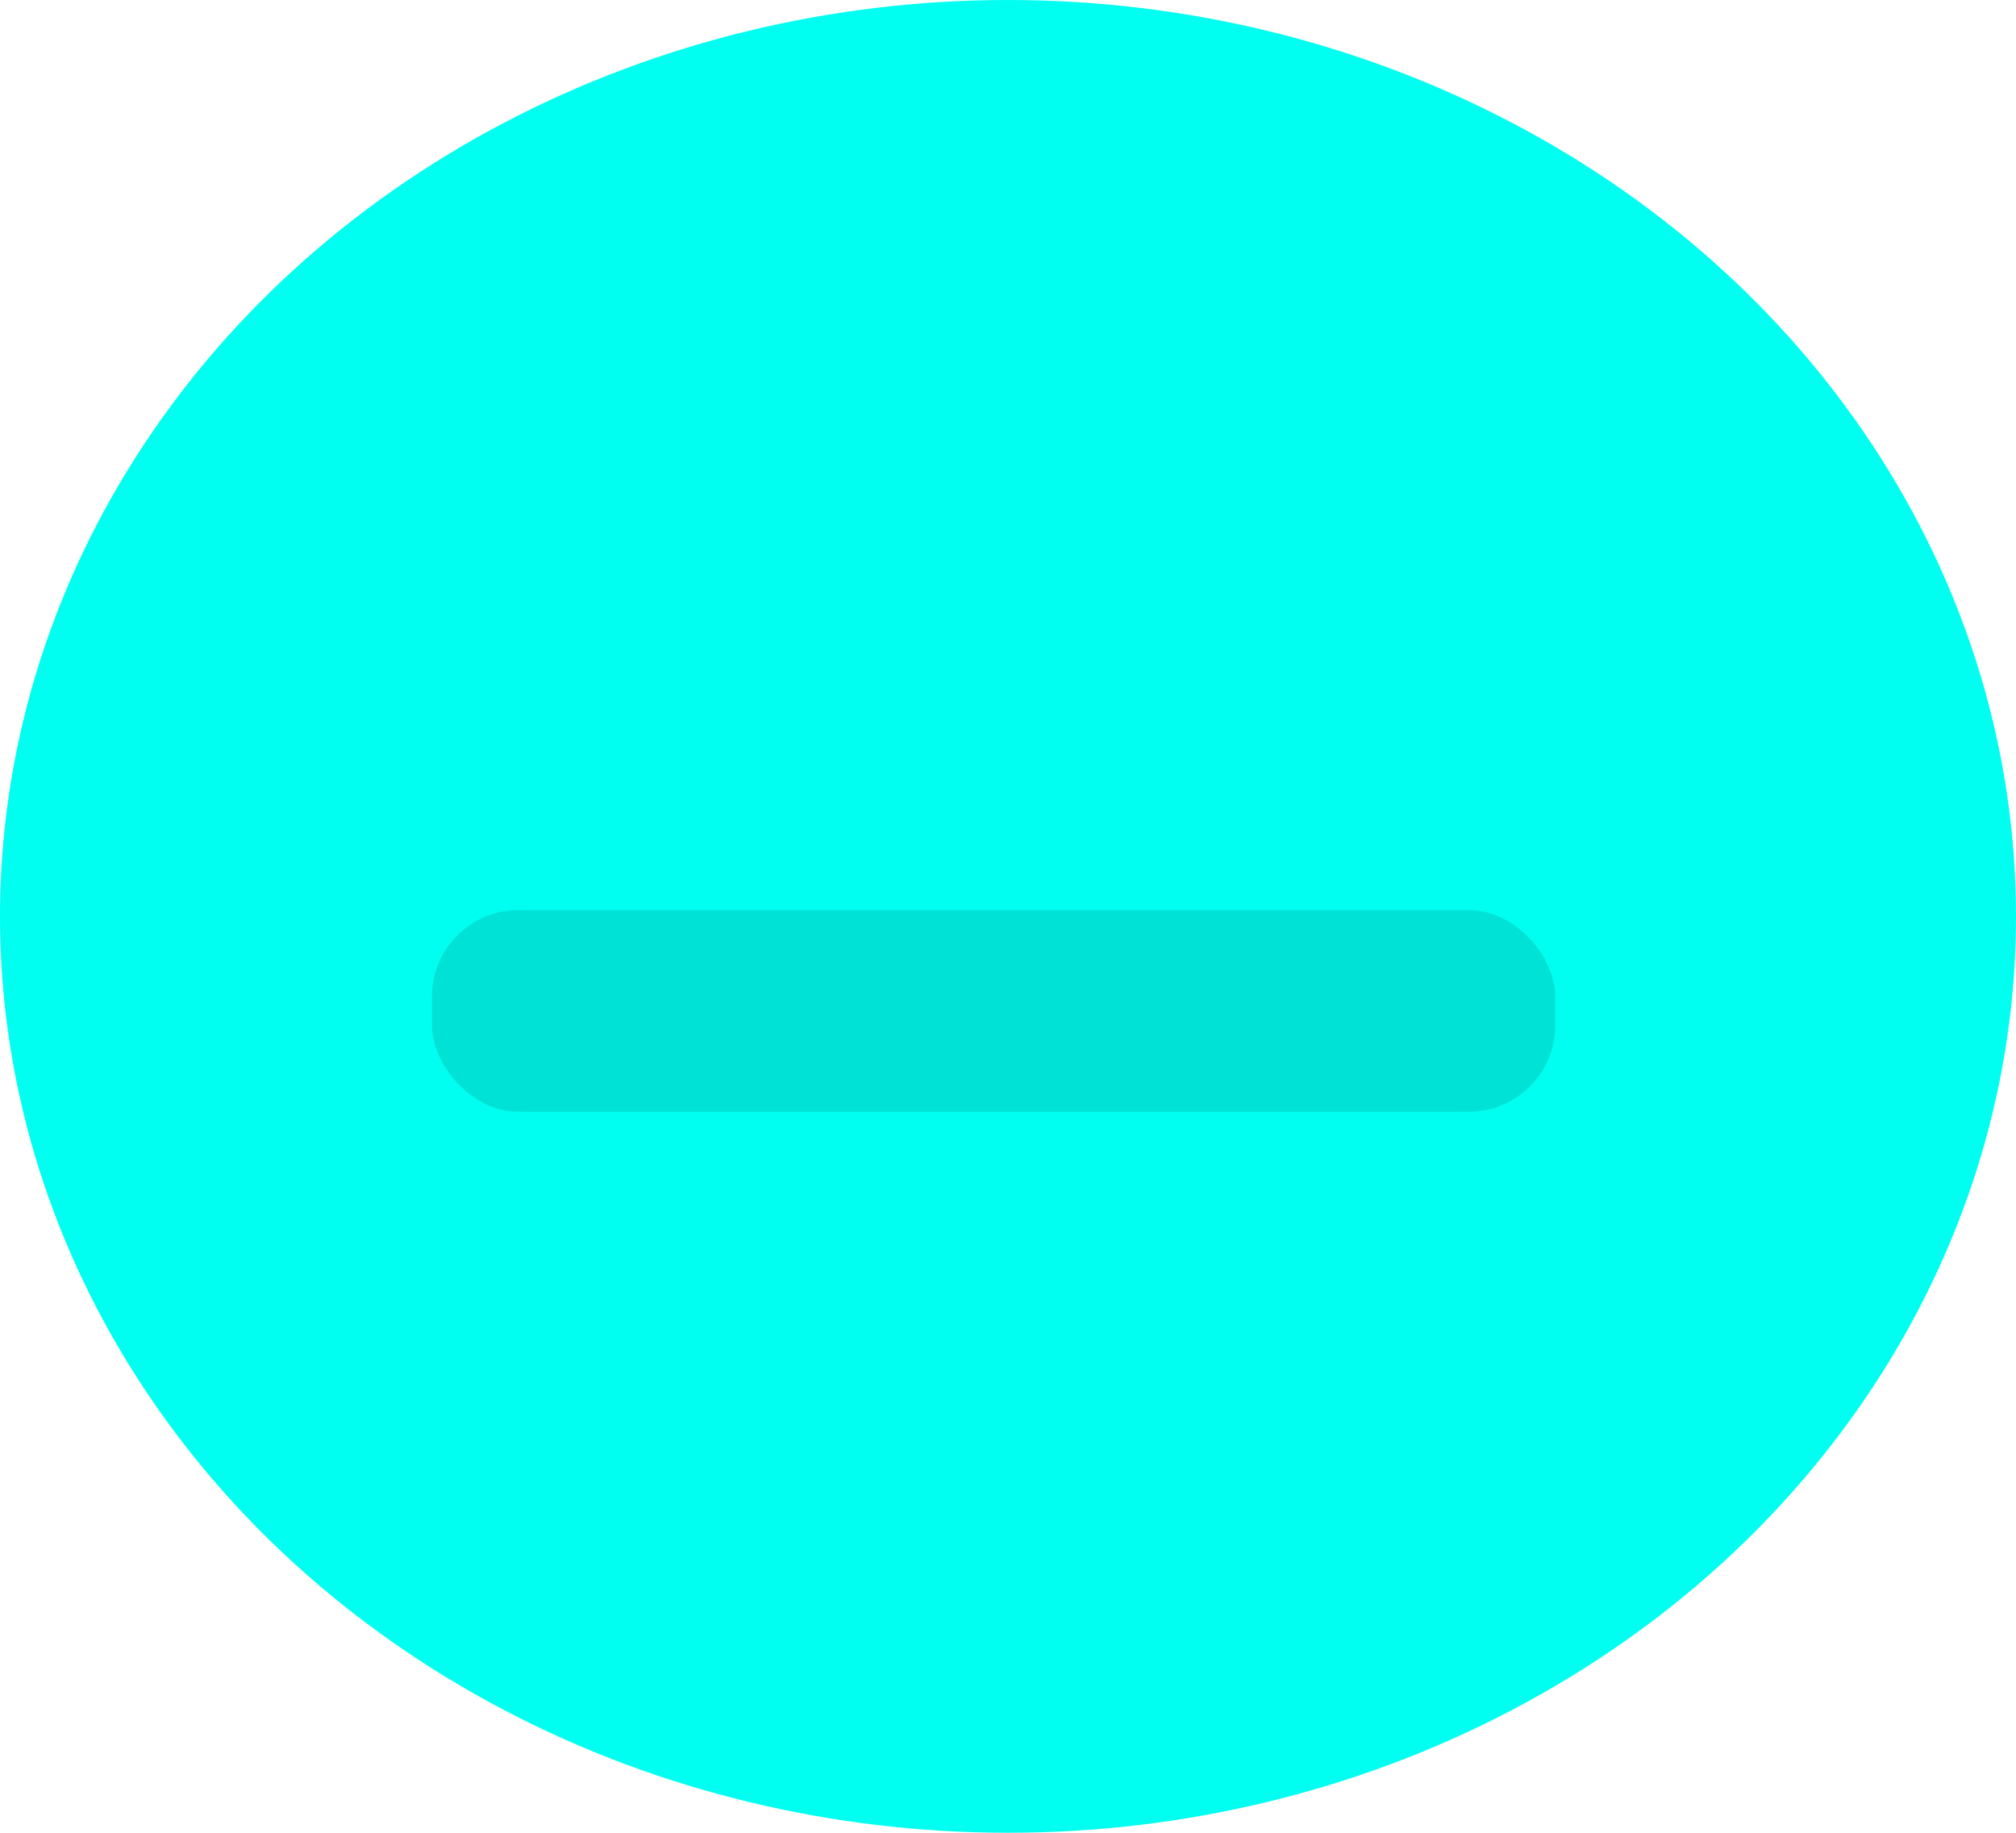 <svg xmlns="http://www.w3.org/2000/svg" xmlns:xlink="http://www.w3.org/1999/xlink" width="70" height="63.636" viewBox="0 0 70 63.636">
  <defs>
    <style>
      .cls-1 {
        fill: #00fff0;
      }

      .cls-2 {
        fill: #00e2d5;
      }

      .cls-3 {
        filter: url(#minIcon);
      }
    </style>
    <filter id="minIcon" x="6" y="22.596" width="57" height="25" filterUnits="userSpaceOnUse">
      <feOffset dx="-1" dy="3" input="SourceAlpha"/>
      <feGaussianBlur stdDeviation="3" result="blur"/>
      <feFlood flood-opacity="0.161"/>
      <feComposite operator="in" in2="blur"/>
      <feComposite in="SourceGraphic"/>
    </filter>
  </defs>
  <g id="resizeButton" transform="translate(-1689 8)">
    <ellipse id="Elipse_15" data-name="Elipse 15" class="cls-1" cx="35" cy="31.818" rx="35" ry="31.818" transform="translate(1689 -8)"/>
    <g class="cls-3" transform="matrix(1, 0, 0, 1, 1689, -8)">
      <rect id="minIcon-2" data-name="minIcon" class="cls-2" width="39" height="7" rx="3" transform="translate(16 28.6)"/>
    </g>
  </g>
</svg>
